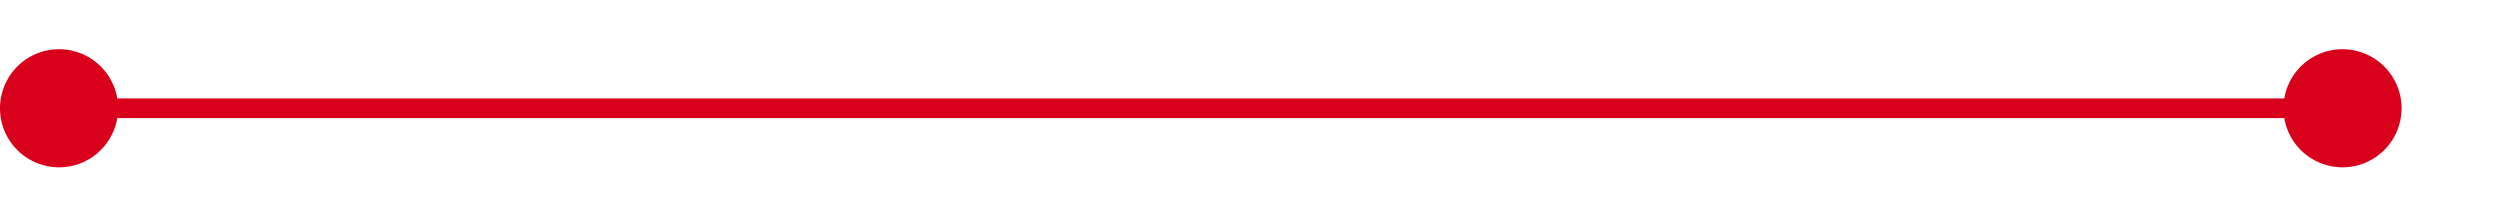 ﻿<?xml version="1.0" encoding="utf-8"?>
<svg version="1.1" xmlns:xlink="http://www.w3.org/1999/xlink" width="127px" height="10px" preserveAspectRatio="xMinYMid meet" viewBox="2866 1357  127 8" xmlns="http://www.w3.org/2000/svg">
  <path d="M 2867 1361.5  L 2987 1361.5  " stroke-width="1" stroke="#d9001b" fill="none" />
  <path d="M 2869 1358.5  A 3 3 0 0 0 2866 1361.5 A 3 3 0 0 0 2869 1364.5 A 3 3 0 0 0 2872 1361.5 A 3 3 0 0 0 2869 1358.5 Z M 2985 1358.5  A 3 3 0 0 0 2982 1361.5 A 3 3 0 0 0 2985 1364.5 A 3 3 0 0 0 2988 1361.5 A 3 3 0 0 0 2985 1358.5 Z " fill-rule="nonzero" fill="#d9001b" stroke="none" />
</svg>